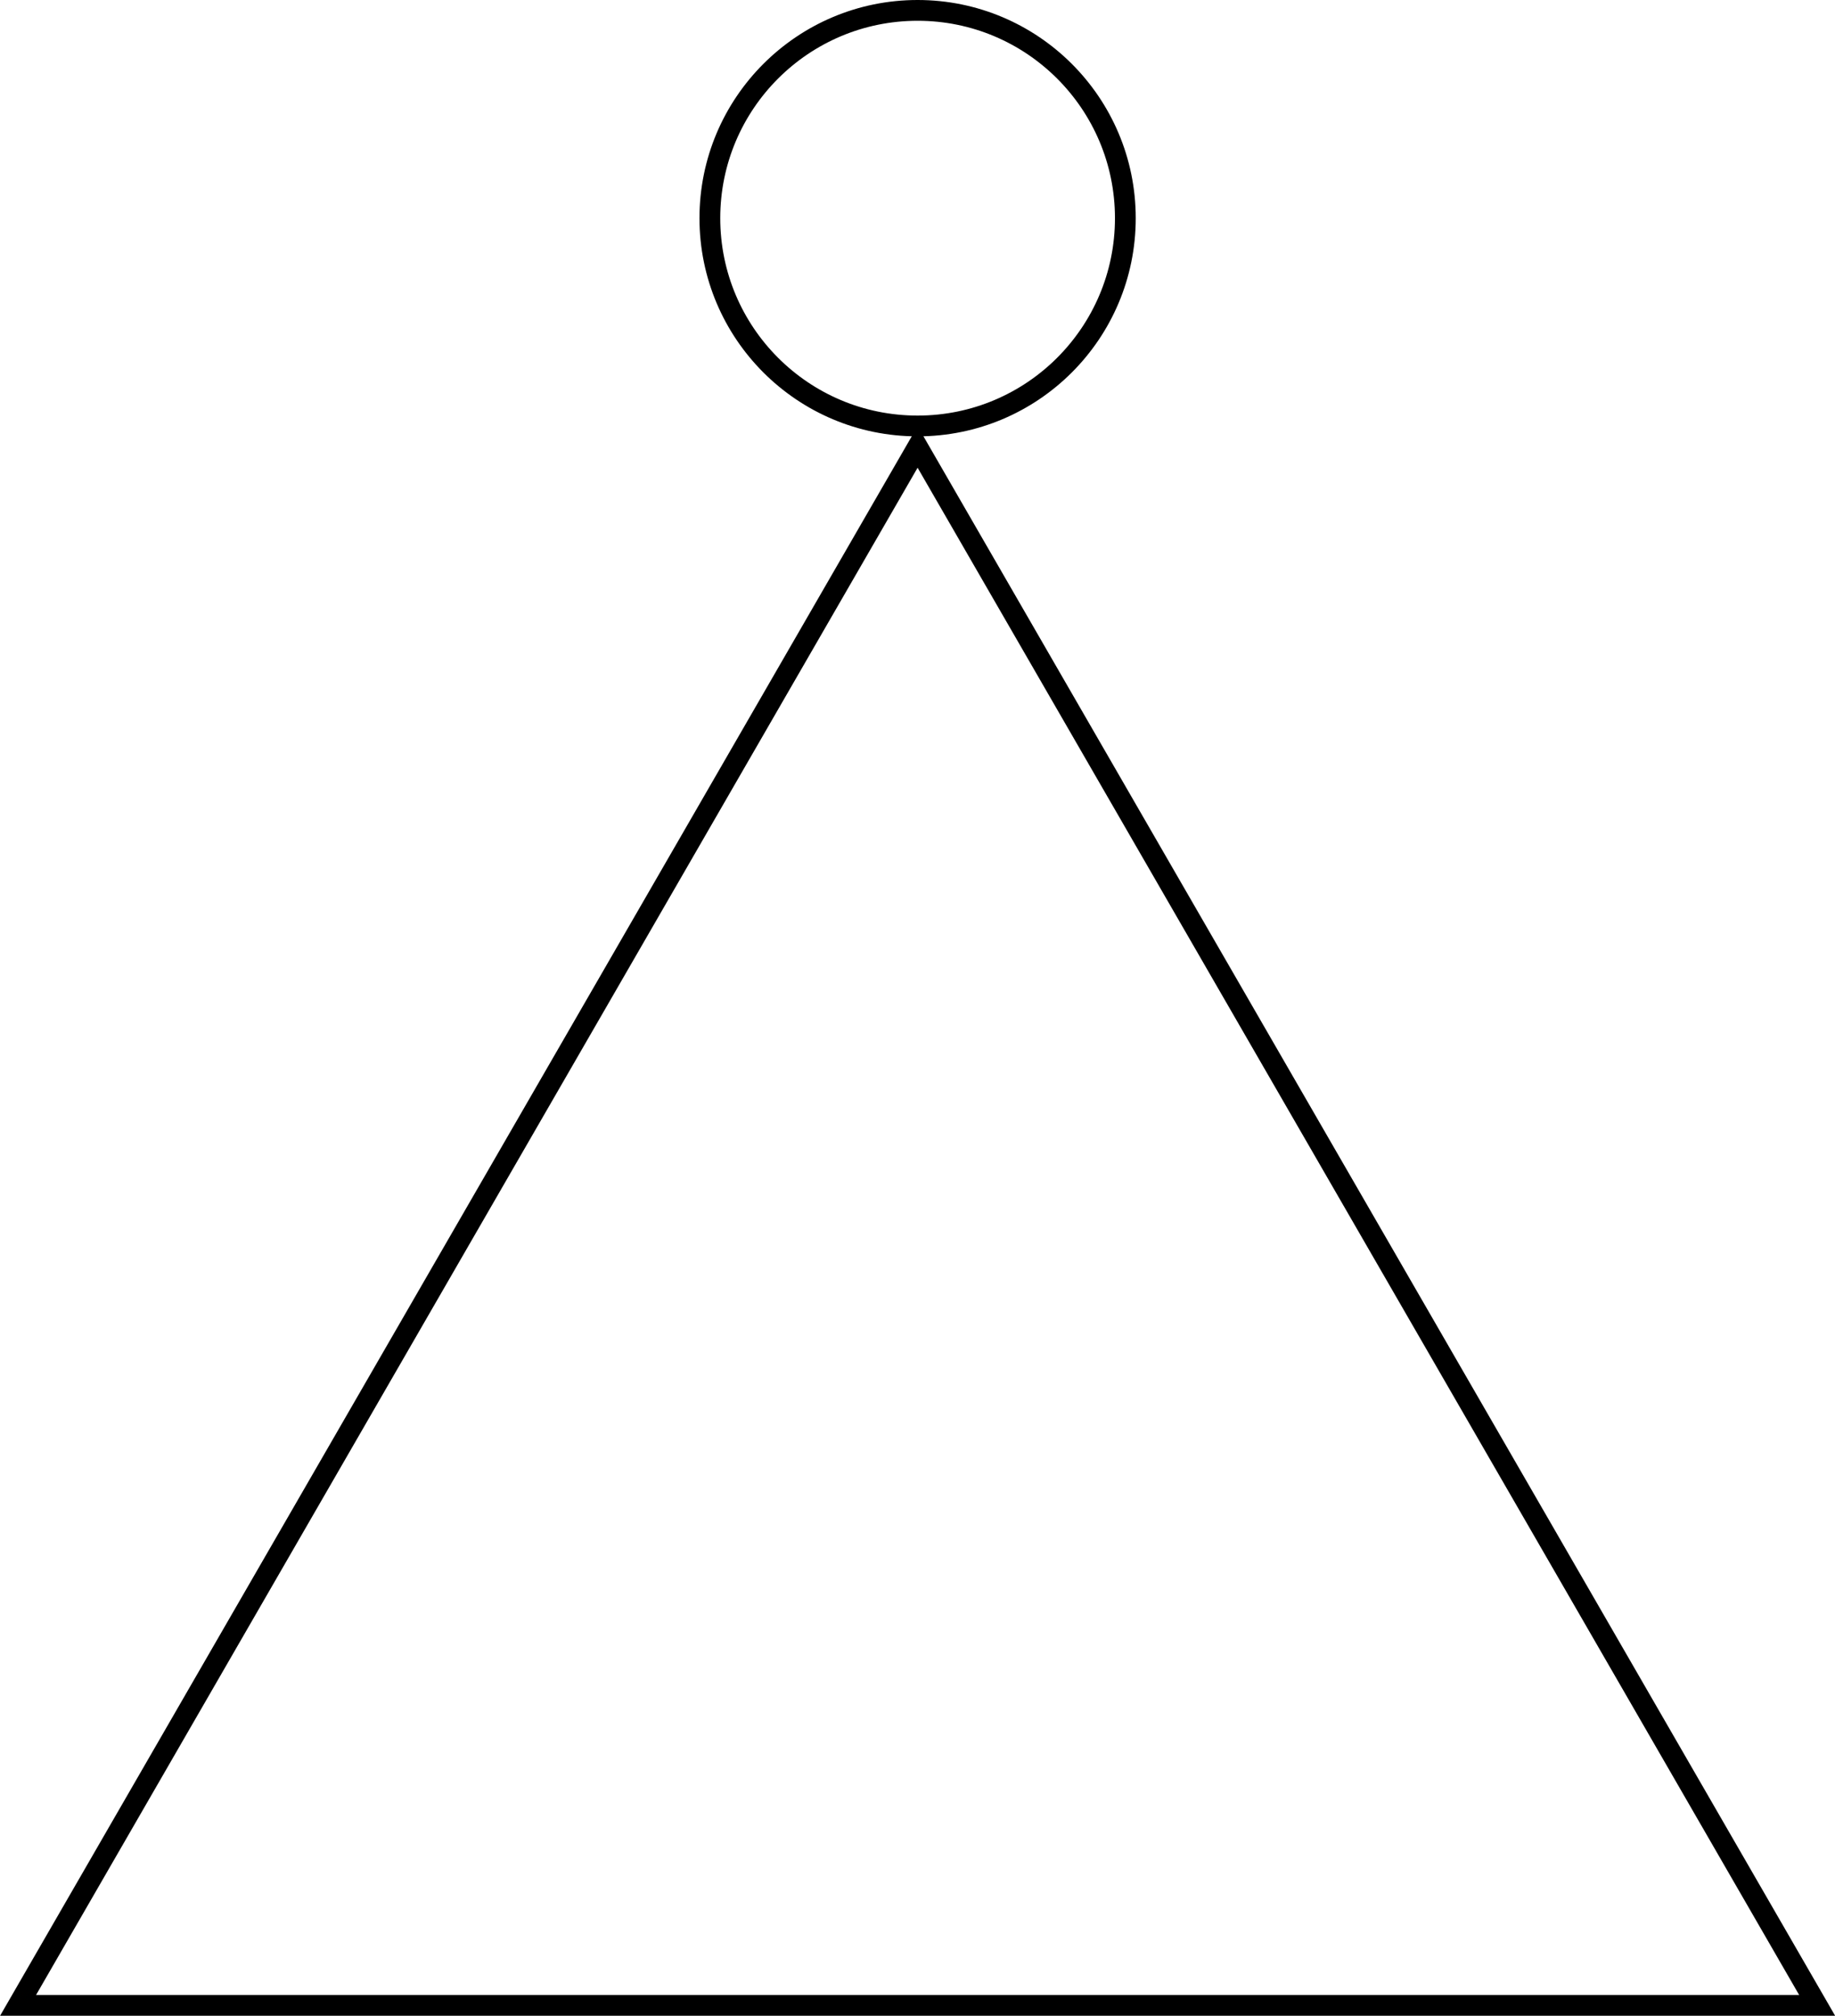 <svg xmlns="http://www.w3.org/2000/svg" viewBox="0 0 88.33 97.01"><defs><style>.cls-1,.cls-2{fill:none;stroke:#000;stroke-miterlimit:10;}.cls-1{fill-rule:evenodd;}</style></defs><title>Artboard1</title><g id="Layer_2" data-name="Layer 2"><g id="Layer_1-2" data-name="Layer 1"><polygon class="cls-1" points="44.17 21.51 0.87 96.51 87.47 96.51 44.17 21.51"/><circle class="cls-2" cx="44.17" cy="10.5" r="10"/></g></g></svg>